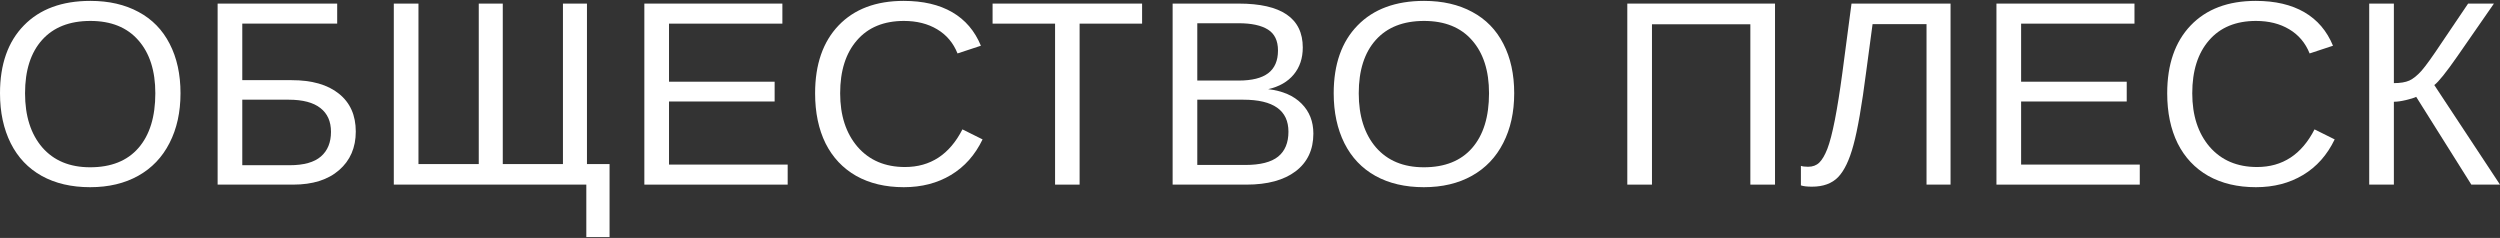 <svg width="1408" height="134" viewBox="0 0 1408 134" fill="none" xmlns="http://www.w3.org/2000/svg">
<rect x="0" y="0" width="1408" height="134" fill="#333333" stroke="none"/>
<path d="M101.661 52.53C101.661 63.191 99.601 72.525 95.48 80.534C91.408 88.541 85.542 94.692 77.882 98.986C70.222 103.279 61.181 105.426 50.758 105.426C40.238 105.426 31.148 103.303 23.488 99.058C15.877 94.813 10.059 88.686 6.036 80.678C2.012 72.622 0 63.239 0 52.53C0 36.224 4.484 23.489 13.453 14.323C22.422 5.109 34.905 0.502 50.903 0.502C61.326 0.502 70.368 2.576 78.027 6.725C85.687 10.825 91.529 16.807 95.553 24.671C99.625 32.534 101.661 41.82 101.661 52.53ZM87.481 52.53C87.481 39.842 84.281 29.881 77.882 22.645C71.531 15.408 62.538 11.79 50.903 11.79C39.171 11.79 30.106 15.36 23.706 22.5C17.307 29.639 14.107 39.649 14.107 52.53C14.107 65.314 17.331 75.468 23.779 82.994C30.275 90.471 39.268 94.21 50.758 94.21C62.587 94.21 71.652 90.592 77.955 83.356C84.305 76.071 87.481 65.796 87.481 52.53Z" fill="white"/>
<path d="M200.375 74.093C200.375 83.114 197.248 90.35 190.995 95.802C184.741 101.253 176.112 103.979 165.107 103.979H122.566V2.022H189.904V13.31H136.455V45.149H164.234C175.675 45.149 184.547 47.681 190.849 52.747C197.2 57.812 200.375 64.928 200.375 74.093ZM186.413 74.238C186.413 68.401 184.426 63.939 180.45 60.851C176.475 57.716 170.512 56.148 162.562 56.148H136.455V93.052H163.143C171.094 93.052 176.96 91.412 180.741 88.131C184.523 84.851 186.413 80.22 186.413 74.238Z" fill="white"/>
<path d="M343.303 92.401V133.502H330.213V103.979H221.79V2.022H235.679V92.401H269.639V2.022H283.164V92.401H317.051V2.022H330.577V92.401H343.303Z" fill="white"/>
<path d="M362.899 103.979V2.022H440.636V13.31H376.788V46.017H436.272V57.161H376.788V92.69H443.617V103.979H362.899Z" fill="white"/>
<path d="M509.099 11.79C497.755 11.79 488.932 15.432 482.629 22.717C476.327 29.953 473.176 39.891 473.176 52.53C473.176 65.024 476.448 75.082 482.993 82.704C489.586 90.278 498.482 94.065 509.681 94.065C524.031 94.065 534.817 86.998 542.041 72.863L553.385 78.507C549.167 87.287 543.228 93.969 535.569 98.552C527.957 103.134 519.11 105.426 509.026 105.426C498.7 105.426 489.756 103.303 482.193 99.058C474.679 94.764 468.934 88.662 464.959 80.751C461.032 72.791 459.068 63.384 459.068 52.53C459.068 36.273 463.48 23.537 472.303 14.323C481.126 5.109 493.343 0.502 508.954 0.502C519.861 0.502 528.975 2.625 536.296 6.87C543.616 11.115 548.997 17.41 552.439 25.756L539.277 30.098C536.902 24.164 533.072 19.629 527.788 16.494C522.552 13.358 516.322 11.79 509.099 11.79Z" fill="white"/>
<path d="M608.031 13.31V103.979H594.215V13.31H559.019V2.022H643.227V13.31H608.031Z" fill="white"/>
<path d="M739.688 75.251C739.688 84.32 736.367 91.388 729.725 96.453C723.083 101.47 713.848 103.979 702.019 103.979H660.424V2.022H697.656C721.702 2.022 733.725 10.271 733.725 26.769C733.725 32.799 732.028 37.864 728.634 41.965C725.241 46.065 720.441 48.815 714.236 50.214C722.38 51.179 728.659 53.905 733.07 58.391C737.482 62.829 739.688 68.449 739.688 75.251ZM719.763 28.433C719.763 22.934 717.872 19.002 714.091 16.639C710.309 14.275 704.831 13.093 697.656 13.093H674.313V45.366H697.656C705.073 45.366 710.6 43.991 714.236 41.241C717.92 38.443 719.763 34.174 719.763 28.433ZM725.653 74.166C725.653 62.154 717.169 56.148 700.201 56.148H674.313V92.907H701.292C709.776 92.907 715.957 91.34 719.835 88.204C723.714 85.068 725.653 80.389 725.653 74.166Z" fill="white"/>
<path d="M852.8 52.53C852.8 63.191 850.74 72.525 846.619 80.534C842.547 88.541 836.681 94.692 829.021 98.986C821.362 103.279 812.32 105.426 801.897 105.426C791.377 105.426 782.287 103.303 774.628 99.058C767.016 94.813 761.199 88.686 757.175 80.678C753.151 72.622 751.139 63.239 751.139 52.53C751.139 36.224 755.624 23.489 764.592 14.323C773.561 5.109 786.044 0.502 802.043 0.502C812.466 0.502 821.507 2.576 829.167 6.725C836.826 10.825 842.668 16.807 846.692 24.671C850.764 32.534 852.8 41.82 852.8 52.53ZM838.62 52.53C838.62 39.842 835.421 29.881 829.021 22.645C822.67 15.408 813.678 11.79 802.043 11.79C790.311 11.79 781.245 15.36 774.846 22.5C768.446 29.639 765.247 39.649 765.247 52.53C765.247 65.314 768.471 75.468 774.918 82.994C781.415 90.471 790.407 94.21 801.897 94.21C813.726 94.21 822.792 90.592 829.094 83.356C835.445 76.071 838.62 65.796 838.62 52.53Z" fill="white"/>
<path d="M985.8 103.979V13.672H930.388V103.979H916.499V2.022H999.689V103.979H985.8Z" fill="white"/>
<path d="M1085.02 13.599H1054.63L1051.06 40.228C1048.59 59.428 1046.19 73.249 1043.86 81.691C1041.59 90.133 1038.7 96.163 1035.21 99.782C1031.72 103.351 1026.82 105.136 1020.52 105.136C1017.71 105.136 1015.63 104.895 1014.27 104.413V93.414C1015.19 93.751 1016.55 93.92 1018.34 93.92C1020.91 93.92 1022.99 93.148 1024.59 91.605C1026.24 90.013 1027.77 87.408 1029.18 83.79C1030.58 80.124 1031.99 74.721 1033.39 67.581C1034.8 60.393 1036.2 51.565 1037.61 41.097C1039.02 30.58 1040.74 17.555 1042.77 2.022H1098.55V103.979H1085.02V13.599Z" fill="white"/>
<path d="M1124.4 103.979V2.022H1202.14V13.31H1138.29V46.017H1197.77V57.161H1138.29V92.69H1205.12V103.979H1124.4Z" fill="white"/>
<path d="M1270.6 11.79C1259.26 11.79 1250.43 15.432 1244.13 22.717C1237.83 29.953 1234.68 39.891 1234.68 52.53C1234.68 65.024 1237.95 75.082 1244.49 82.704C1251.09 90.278 1259.98 94.065 1271.18 94.065C1285.53 94.065 1296.32 86.998 1303.54 72.863L1314.89 78.507C1310.67 87.287 1304.73 93.969 1297.07 98.552C1289.46 103.134 1280.61 105.426 1270.53 105.426C1260.2 105.426 1251.26 103.303 1243.69 99.058C1236.18 94.764 1230.43 88.662 1226.46 80.751C1222.53 72.791 1220.57 63.384 1220.57 52.53C1220.57 36.273 1224.98 23.537 1233.8 14.323C1242.63 5.109 1254.84 0.502 1270.45 0.502C1281.36 0.502 1290.48 2.625 1297.8 6.87C1305.12 11.115 1310.5 17.41 1313.94 25.756L1300.78 30.098C1298.4 24.164 1294.57 19.629 1289.29 16.494C1284.05 13.358 1277.82 11.79 1270.6 11.79Z" fill="white"/>
<path d="M1334.34 2.022H1348.23V46.813C1351.86 46.813 1354.77 46.331 1356.95 45.366C1359.13 44.353 1361.41 42.52 1363.79 39.867C1366.16 37.165 1369.94 31.907 1375.13 24.092L1390.04 2.022H1404.58L1384 31.69C1377.65 40.807 1373.31 46.21 1370.99 47.899L1408 103.979H1391.86L1360.81 54.556C1359.59 55.135 1357.65 55.738 1354.99 56.365C1352.37 56.992 1350.12 57.306 1348.23 57.306V103.979H1334.34V2.022Z" fill="white"/>
</svg>

